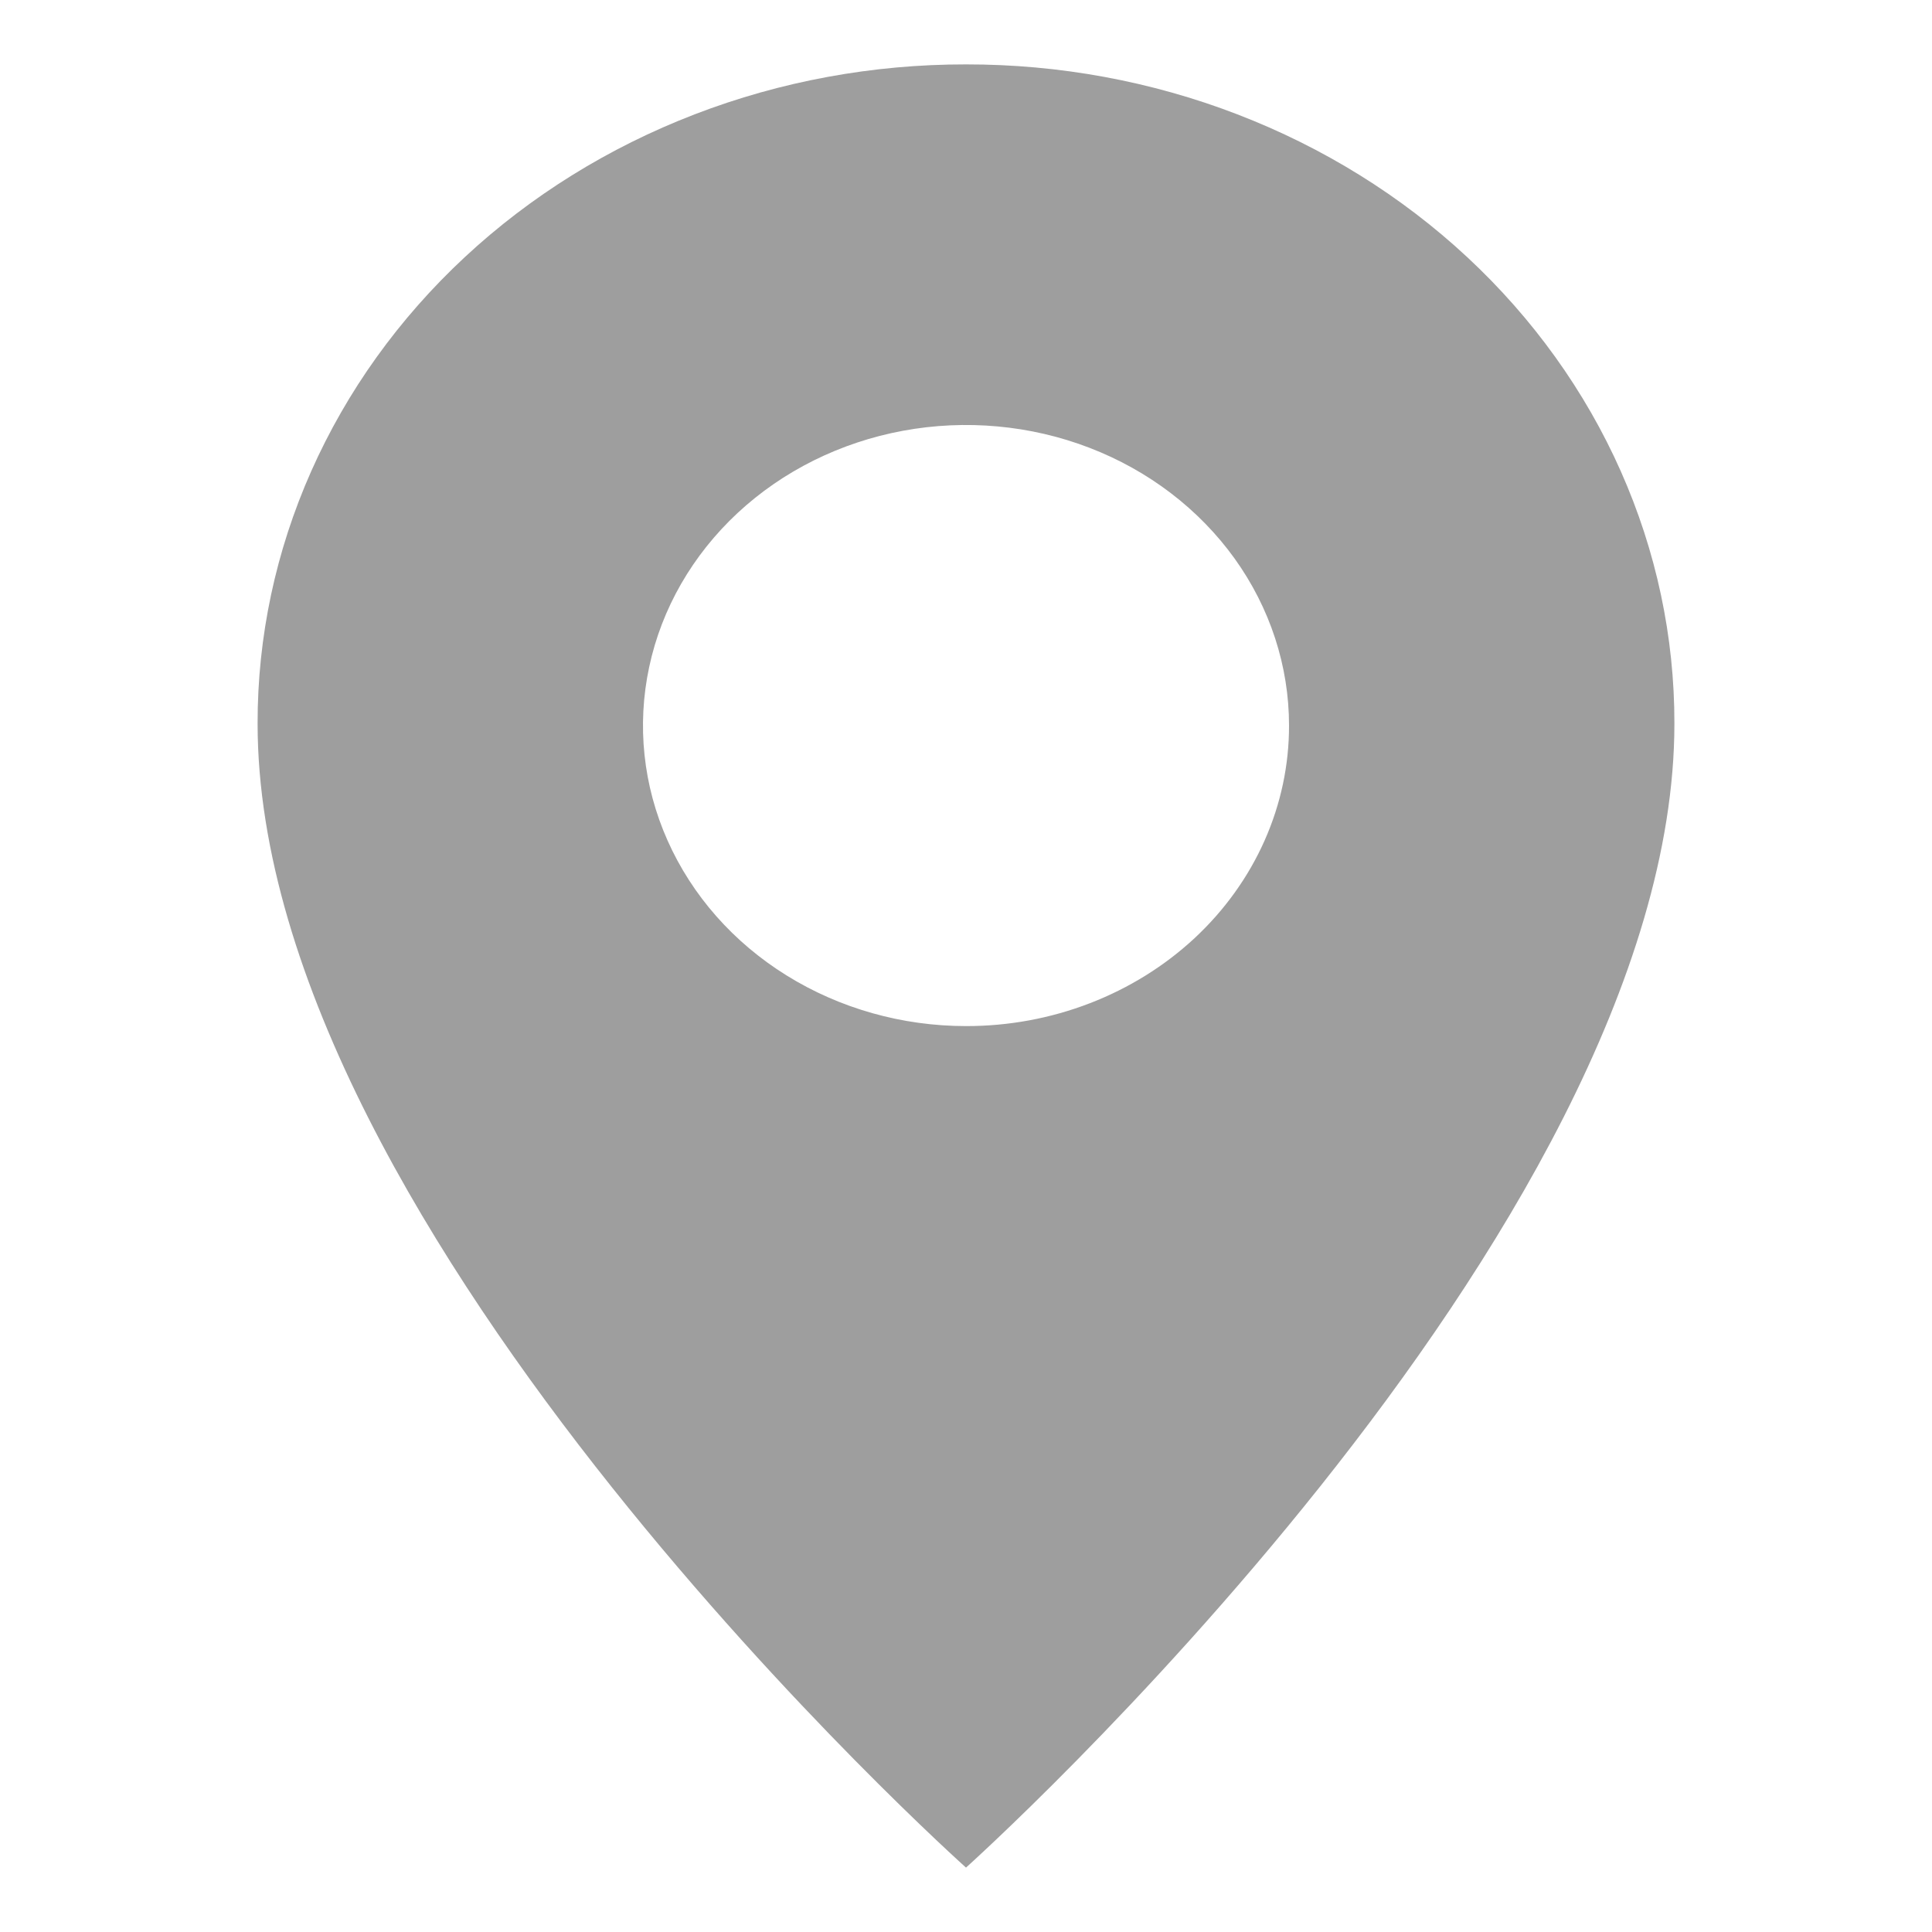 <?xml version="1.0" standalone="no"?><!DOCTYPE svg PUBLIC "-//W3C//DTD SVG 1.1//EN" "http://www.w3.org/Graphics/SVG/1.1/DTD/svg11.dtd"><svg width="100%" height="100%" viewBox="0 0 30 30" version="1.1" xmlns="http://www.w3.org/2000/svg" xmlns:xlink="http://www.w3.org/1999/xlink" xml:space="preserve" style="fill-rule:evenodd;clip-rule:evenodd;stroke-linejoin:round;stroke-miterlimit:1.414;"><path d="M15,1c-1.445,-0.002 -2.877,0.261 -4.212,0.775c-1.336,0.514 -2.549,1.267 -3.571,2.218c-1.022,0.951 -1.832,2.08 -2.384,3.323c-0.552,1.243 -0.835,2.574 -0.833,3.919c0,7.933 11,17.765 11,17.765c0,0 11,-9.863 11,-17.765c0.002,-1.345 -0.281,-2.676 -0.833,-3.919c-0.552,-1.243 -1.362,-2.372 -2.384,-3.323c-1.022,-0.951 -2.235,-1.704 -3.571,-2.218c-1.335,-0.514 -2.767,-0.777 -4.212,-0.775ZM15,15.933c-0.992,0 -1.962,-0.274 -2.787,-0.787c-0.825,-0.512 -1.467,-1.241 -1.847,-2.094c-0.38,-0.853 -0.479,-1.791 -0.285,-2.697c0.193,-0.905 0.671,-1.736 1.372,-2.389c0.702,-0.653 1.595,-1.097 2.568,-1.277c0.973,-0.18 1.982,-0.088 2.898,0.265c0.917,0.353 1.7,0.952 2.252,1.719c0.551,0.768 0.845,1.67 0.845,2.593c0.001,0.613 -0.128,1.22 -0.38,1.787c-0.252,0.567 -0.621,1.081 -1.087,1.515c-0.466,0.433 -1.02,0.777 -1.628,1.011c-0.609,0.235 -1.262,0.355 -1.921,0.354Z" style="fill:#9e9e9e;fill-rule:nonzero;"/></svg>